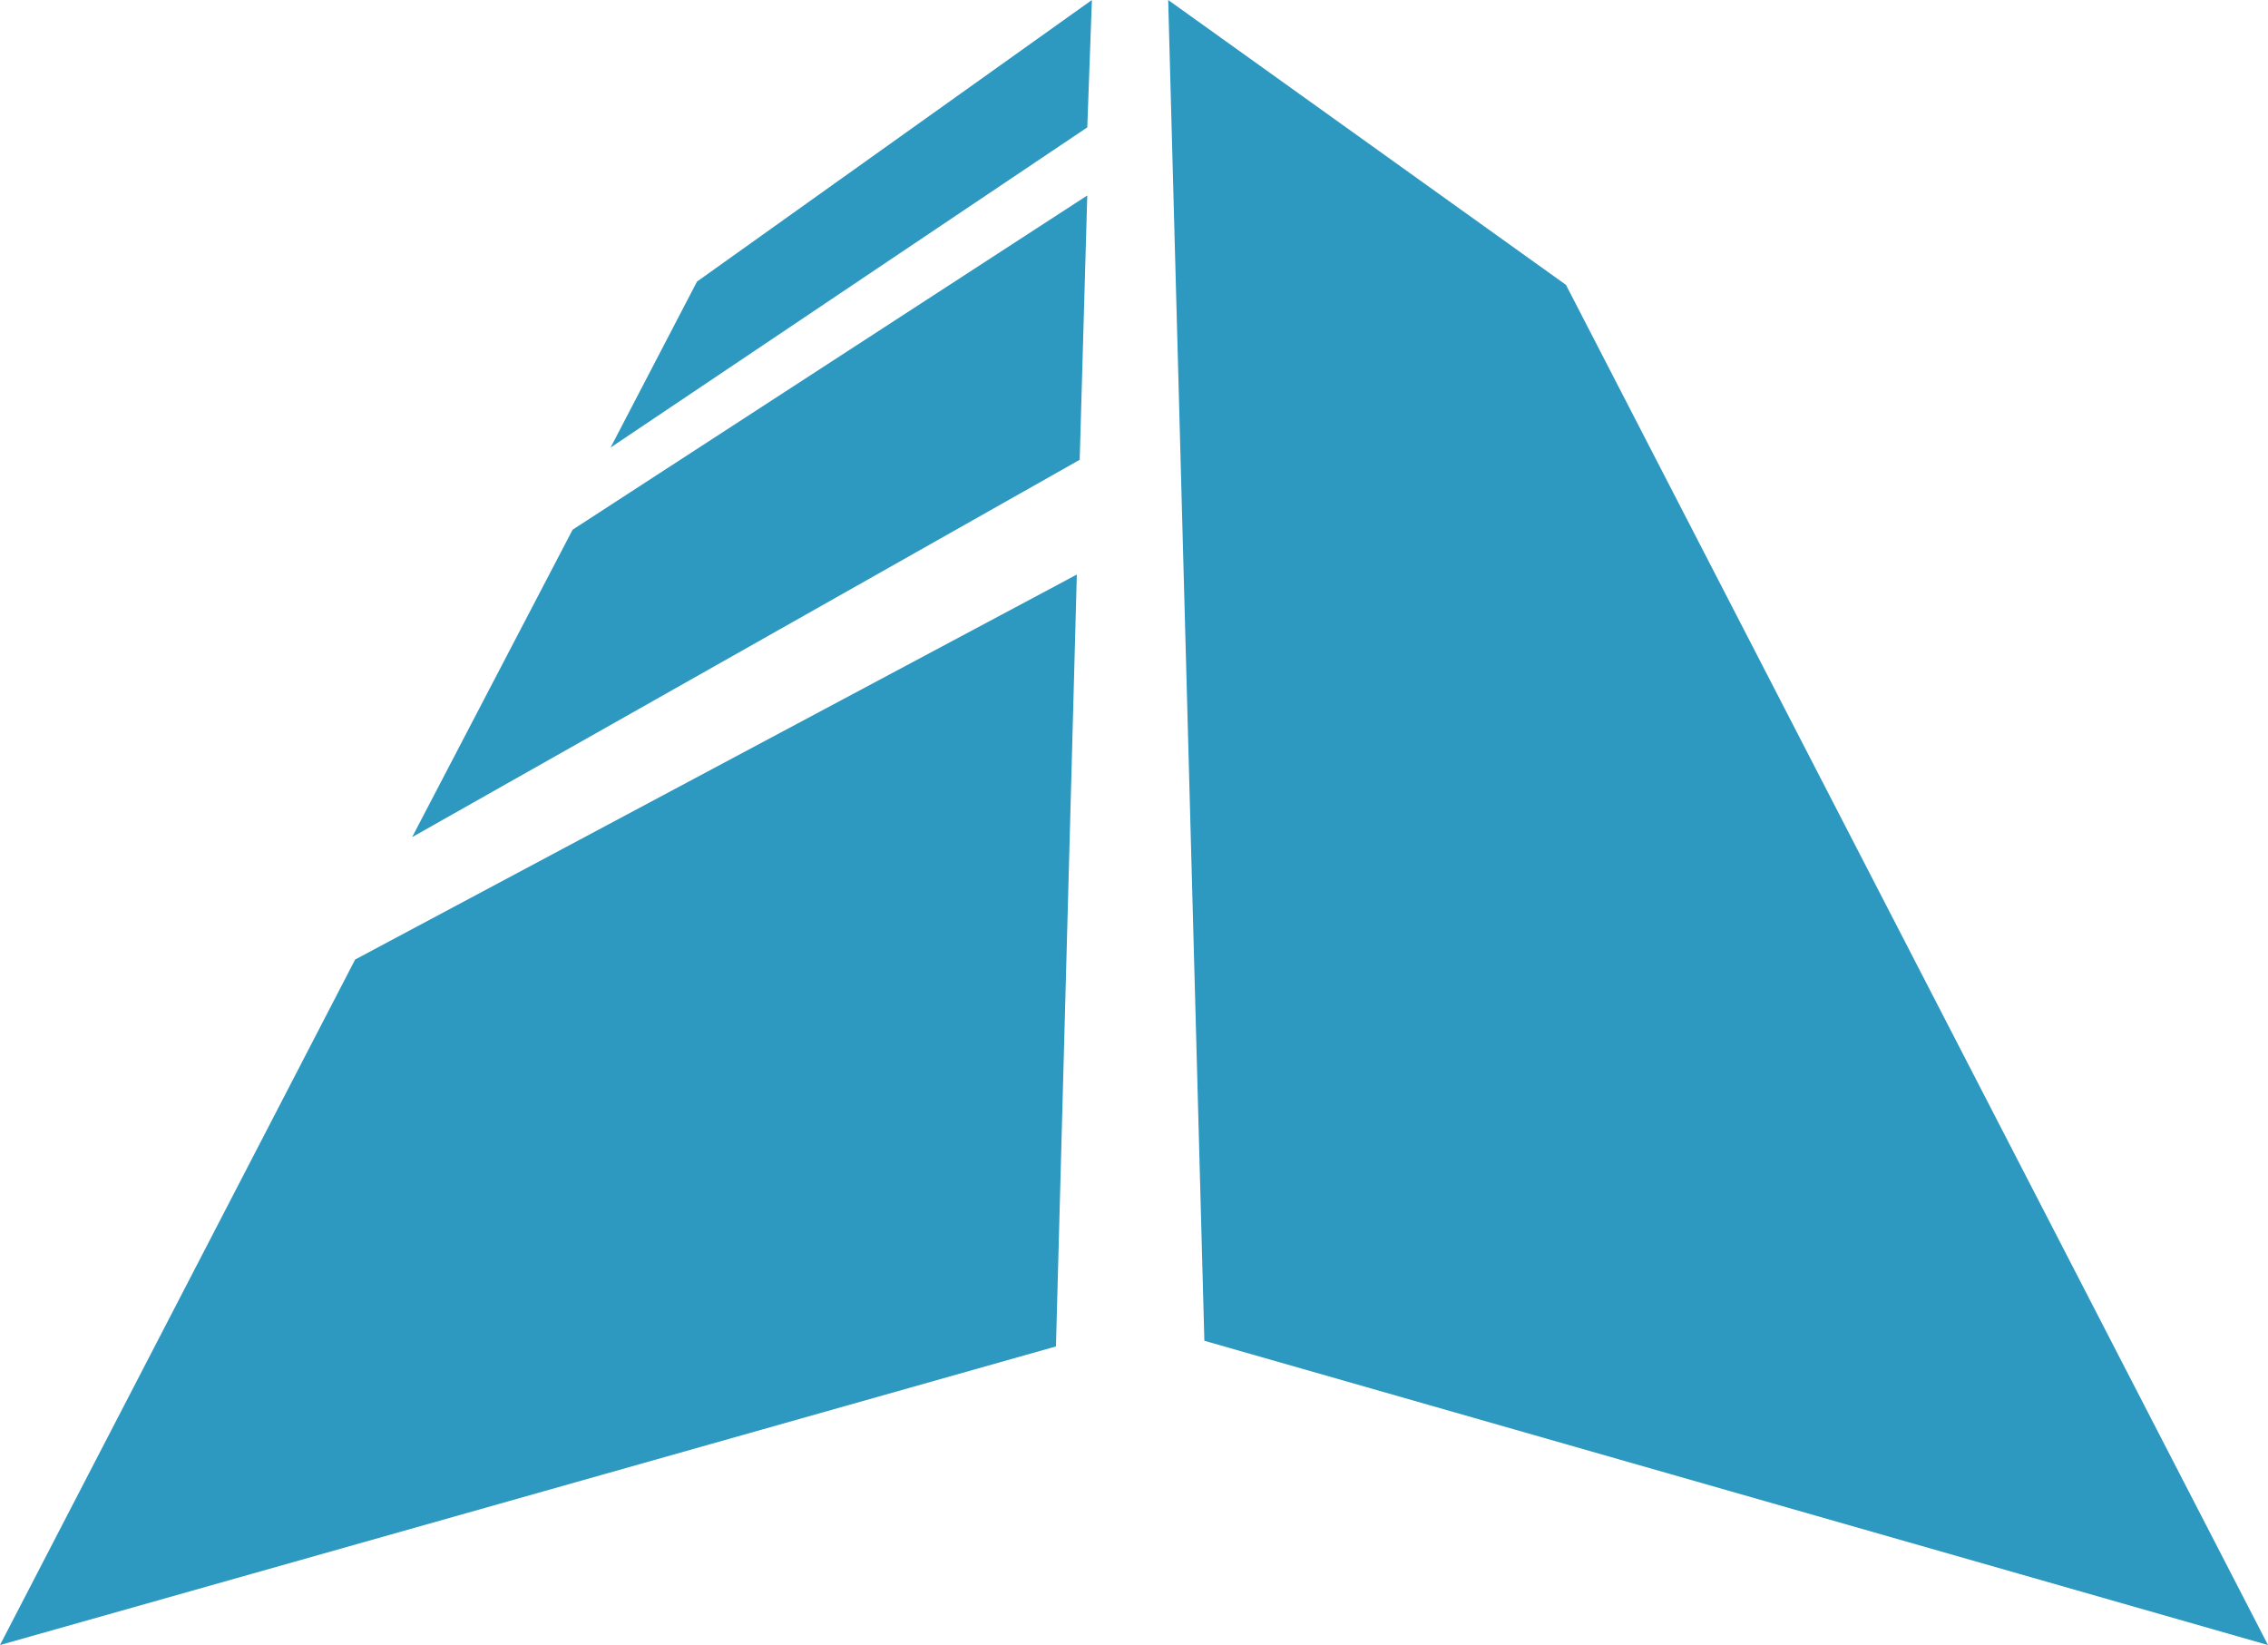 <?xml version="1.0" encoding="utf-8"?>
<!-- Generator: Adobe Illustrator 17.0.0, SVG Export Plug-In . SVG Version: 6.00 Build 0)  -->
<!DOCTYPE svg PUBLIC "-//W3C//DTD SVG 1.1//EN" "http://www.w3.org/Graphics/SVG/1.1/DTD/svg11.dtd">
<svg version="1.1" id="Layer_1" xmlns="http://www.w3.org/2000/svg" xmlns:xlink="http://www.w3.org/1999/xlink" x="0px" y="0px"
	 width="136.332px" height="98.87px" viewBox="0 0 136.332 98.87" enable-background="new 0 0 136.332 98.87" xml:space="preserve">
<g>
	<polygon fill="#2D98C0" points="94.132,17.121 70.221,0 72.396,80.583 136.332,98.87 	"/>
	<polygon fill="#2D98C0" points="0,98.87 63.474,80.923 64.729,34.531 21.348,57.67 	"/>
	<polygon fill="#2D98C0" points="24.773,50.314 64.901,27.635 65.357,11.748 34.42,31.837 	"/>
	<polygon fill="#2D98C0" points="36.703,26.899 65.357,7.656 65.635,0 41.898,16.923 	"/>
</g>
</svg>